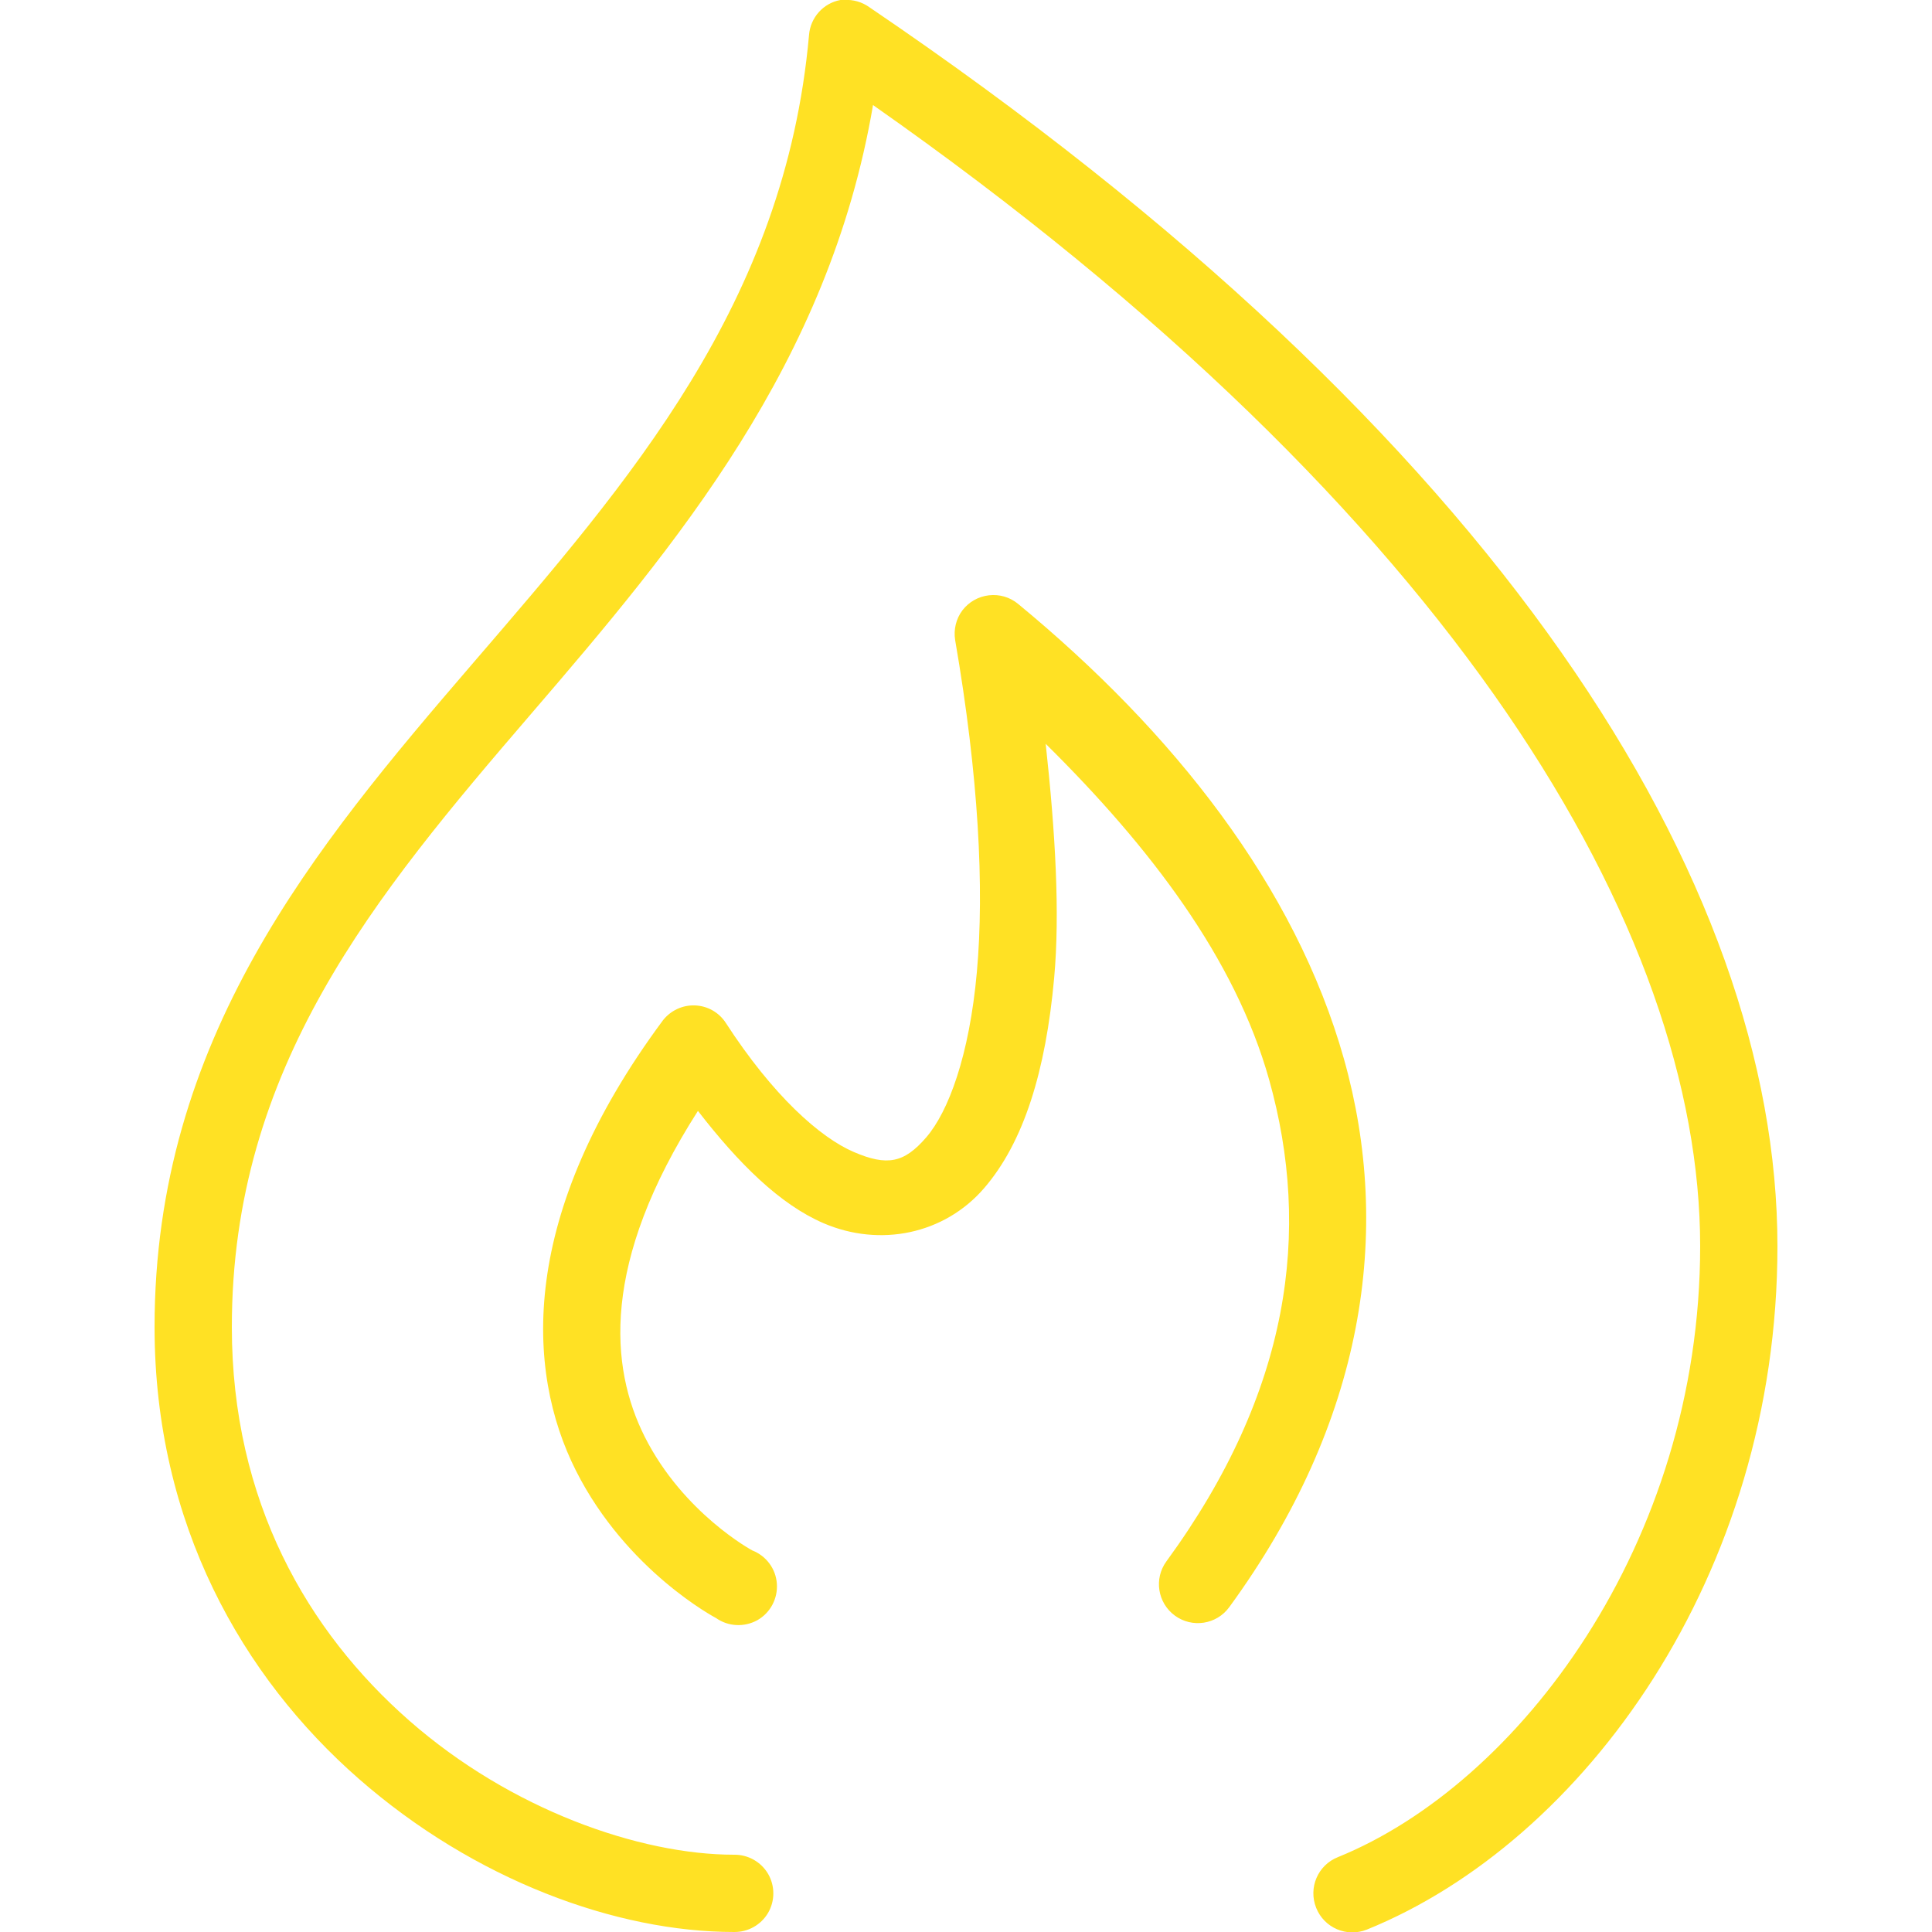 <svg width="40" height="40" viewBox="0 0 40 40" fill="none" xmlns="http://www.w3.org/2000/svg">
<g clip-path="url(#clip0)">
<path d="M17.4 -0C17.044 0.065 16.778 0.365 16.75 0.725C16.253 6.284 13.041 9.953 9.775 13.75C6.509 17.547 3.2 21.515 3.2 27.475C3.2 31.559 5.028 34.725 7.425 36.825C9.822 38.925 12.756 40 15.2 40C15.488 40.003 15.756 39.853 15.903 39.603C16.047 39.353 16.047 39.047 15.903 38.797C15.756 38.547 15.488 38.397 15.2 38.4C13.244 38.4 10.578 37.469 8.475 35.625C6.372 33.781 4.8 31.087 4.8 27.475C4.8 22.103 7.747 18.559 11 14.775C14.003 11.281 17.163 7.528 18.075 2.175C30.191 10.672 35.2 19.309 35.2 25.8C35.2 31.969 31.434 36.934 27.7 38.45C27.284 38.615 27.084 39.084 27.25 39.5C27.416 39.916 27.884 40.115 28.3 39.95C32.791 38.128 36.8 32.609 36.8 25.8C36.8 18.306 31.125 9.047 18 0.15C17.847 0.04 17.662 -0.013 17.475 -0C17.45 -0 17.425 -0 17.4 -0ZM20.475 12.325C20.256 12.35 20.059 12.462 19.925 12.637C19.794 12.812 19.741 13.034 19.775 13.25C20.262 16.069 20.381 18.387 20.225 20.125C20.069 21.862 19.634 23.019 19.175 23.55C18.716 24.081 18.366 24.147 17.675 23.85C16.984 23.553 16.009 22.694 15.025 21.175C14.884 20.959 14.647 20.825 14.387 20.816C14.131 20.806 13.884 20.922 13.725 21.125C10.741 25.15 10.875 28.369 11.925 30.45C12.975 32.531 14.825 33.5 14.825 33.5C15.078 33.678 15.409 33.694 15.681 33.544C15.95 33.391 16.106 33.097 16.084 32.787C16.062 32.478 15.863 32.212 15.575 32.1C15.575 32.1 14.15 31.334 13.35 29.75C12.625 28.309 12.434 26.15 14.45 23C15.294 24.09 16.144 24.934 17.05 25.325C18.222 25.828 19.553 25.553 20.375 24.6C21.197 23.647 21.65 22.178 21.825 20.25C21.947 18.903 21.85 17.234 21.65 15.4C23.816 17.541 25.572 19.847 26.275 22.35C27.156 25.487 26.716 28.812 24.15 32.325C23.887 32.684 23.966 33.187 24.325 33.45C24.684 33.712 25.188 33.634 25.45 33.275C28.253 29.437 28.831 25.497 27.825 21.925C26.819 18.353 24.294 15.153 21.075 12.5C20.906 12.362 20.691 12.3 20.475 12.325Z" fill="#ffe124"/>
</g>
<defs>
<clipPath id="clip0">
<rect width="40" height="40" fill="white"/>
</clipPath>
</defs>
</svg>
